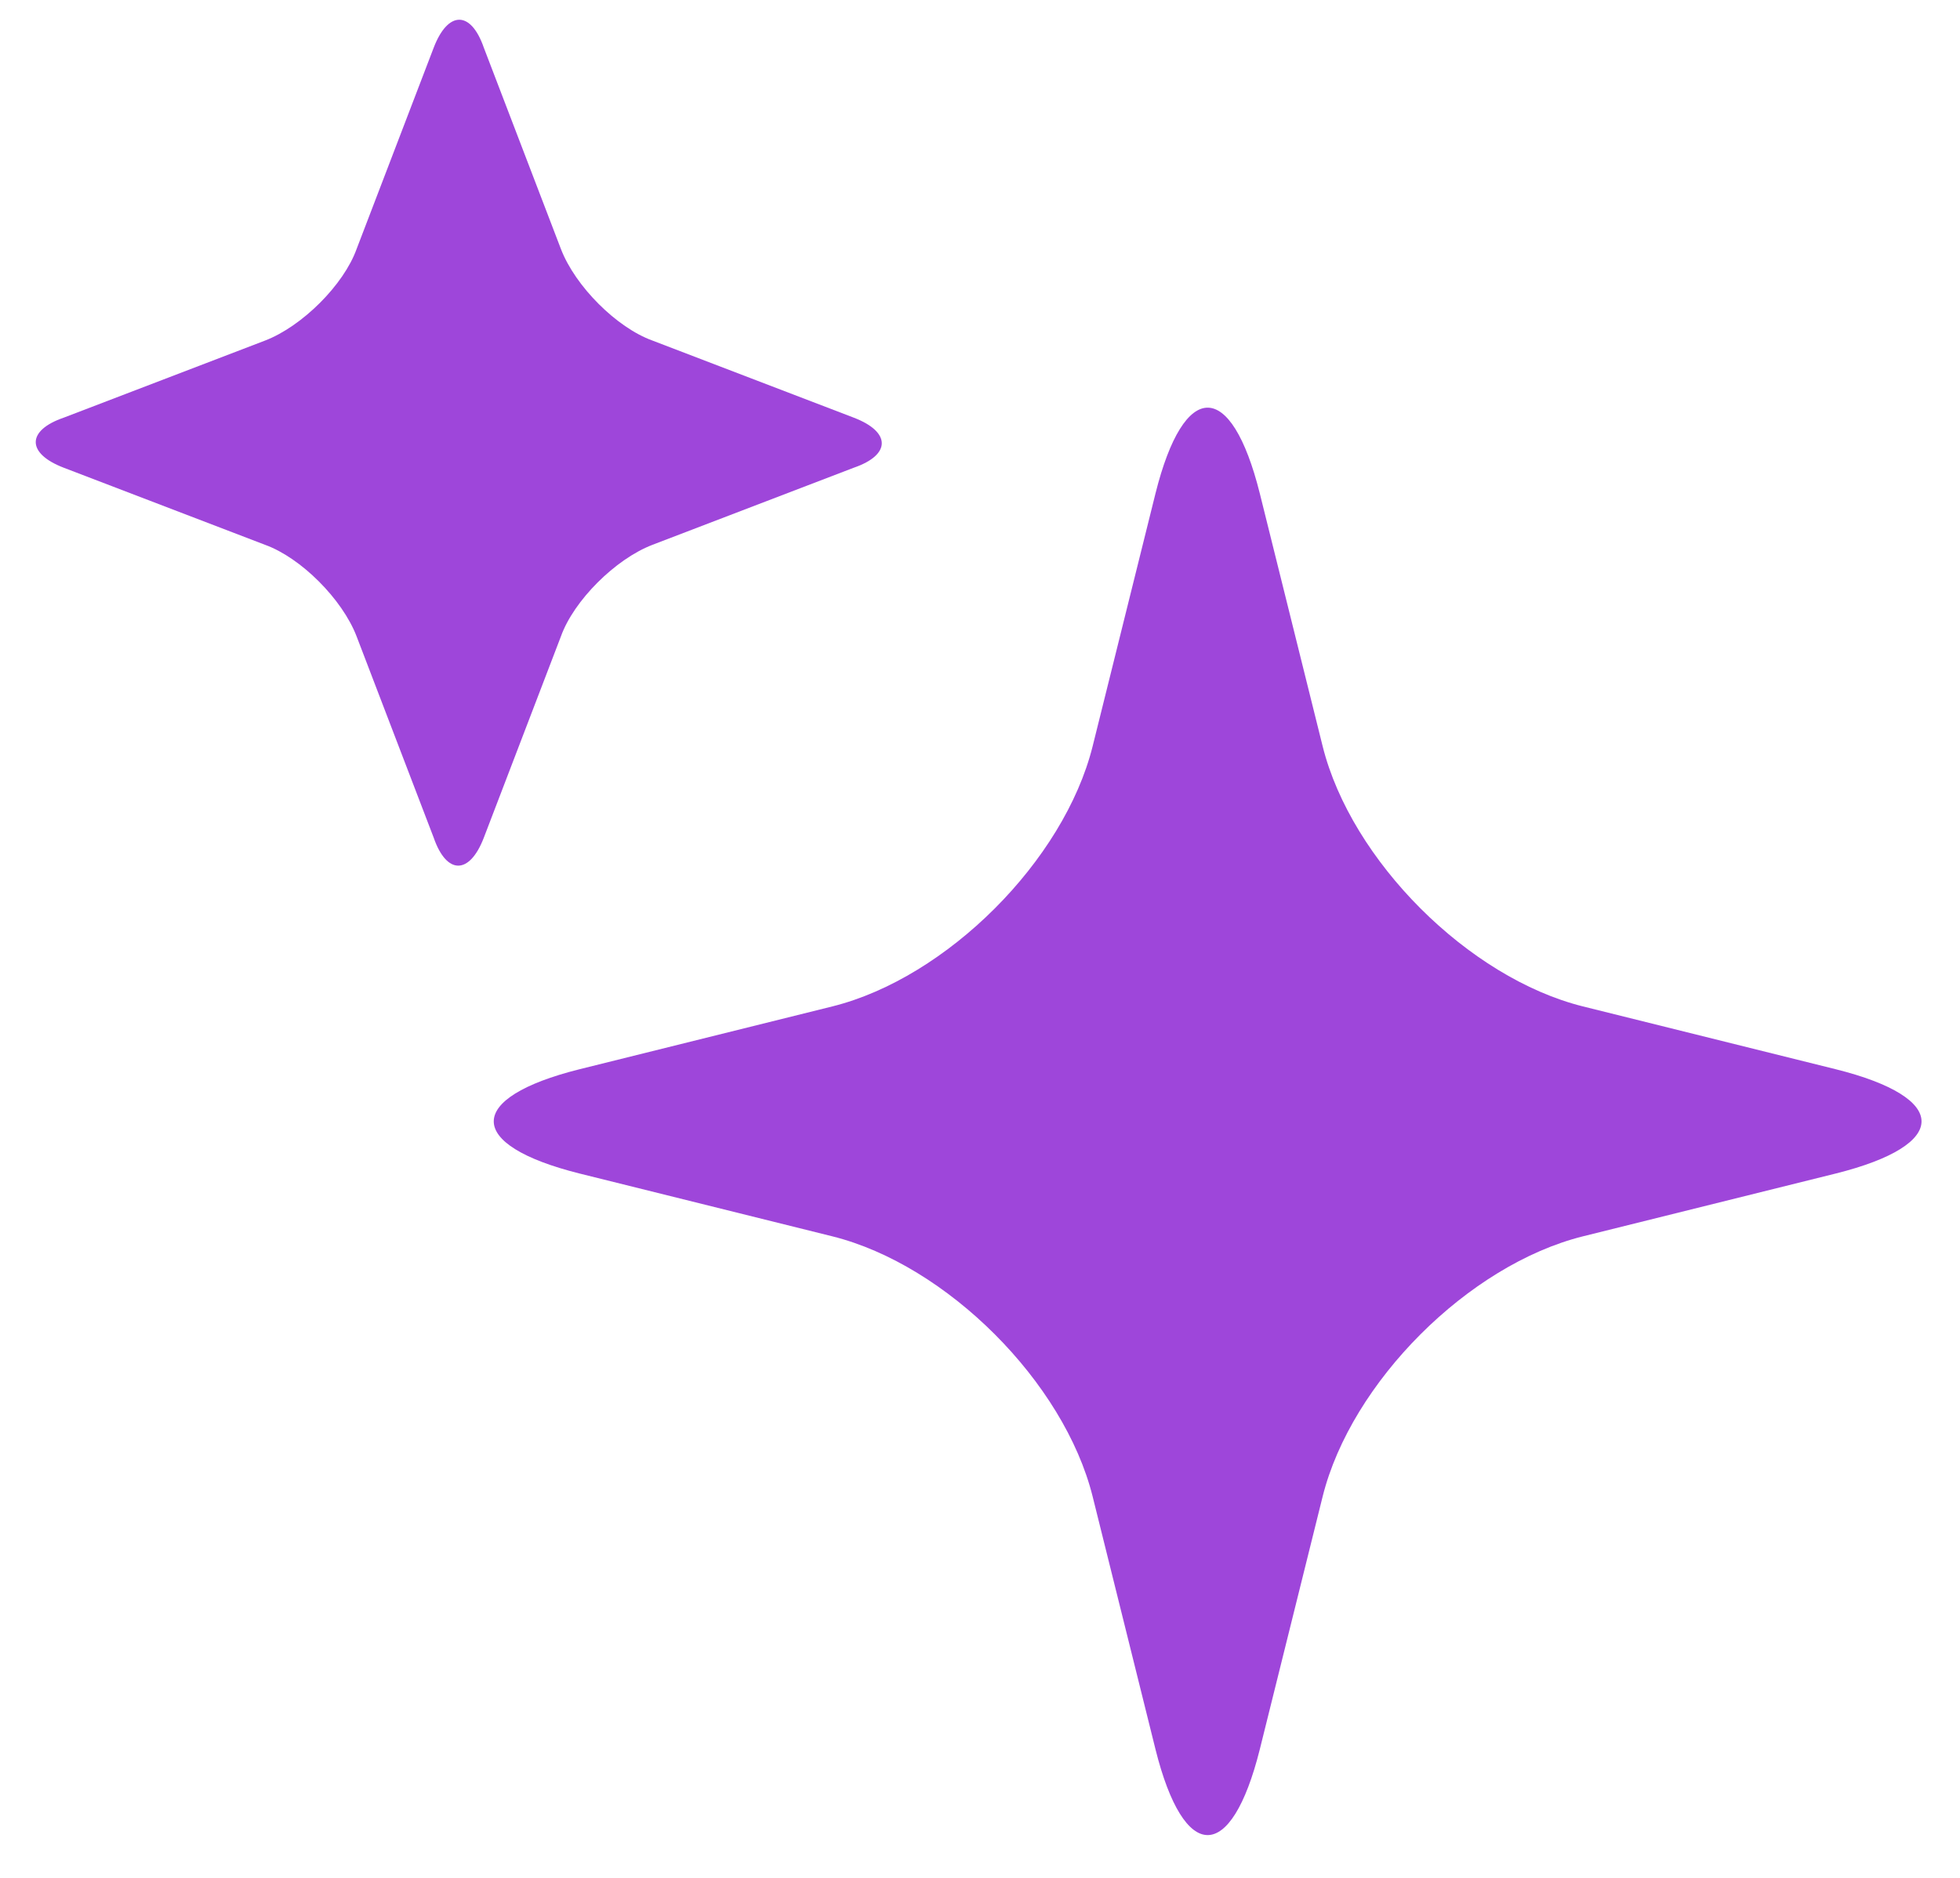<svg width="100%" height="100%" viewBox="0 0 24 23" xmlns="http://www.w3.org/2000/svg" >
  <g>
    <path d="M10.456 5.728C10.911 5.571 10.911 5.291 10.456 5.116L7.989 4.171C7.551 4.013 7.044 3.506 6.869 3.051L5.924 0.583C5.766 0.128 5.486 0.128 5.311 0.583L4.366 3.051C4.209 3.488 3.701 3.996 3.246 4.171L0.779 5.116C0.324 5.273 0.324 5.553 0.779 5.728L3.246 6.673C3.684 6.831 4.191 7.338 4.366 7.793L5.311 10.261C5.469 10.716 5.749 10.716 5.924 10.261L6.869 7.793C7.026 7.356 7.534 6.848 7.989 6.673L10.456 5.728Z" fill="#9E46DA"/>
    <path d="M22.479 14.373C23.879 14.023 23.879 13.446 22.479 13.096L19.381 12.326C17.981 11.976 16.546 10.541 16.196 9.141L15.426 6.043C15.076 4.643 14.499 4.643 14.149 6.043L13.379 9.141C13.029 10.541 11.594 11.976 10.194 12.326L7.096 13.096C5.696 13.446 5.696 14.023 7.096 14.373L10.194 15.143C11.594 15.493 13.029 16.928 13.379 18.328L14.149 21.426C14.499 22.826 15.076 22.826 15.426 21.426L16.196 18.328C16.546 16.928 17.981 15.493 19.381 15.143L22.479 14.373Z" fill="#9E46DA"/>
  </g>
</svg>
